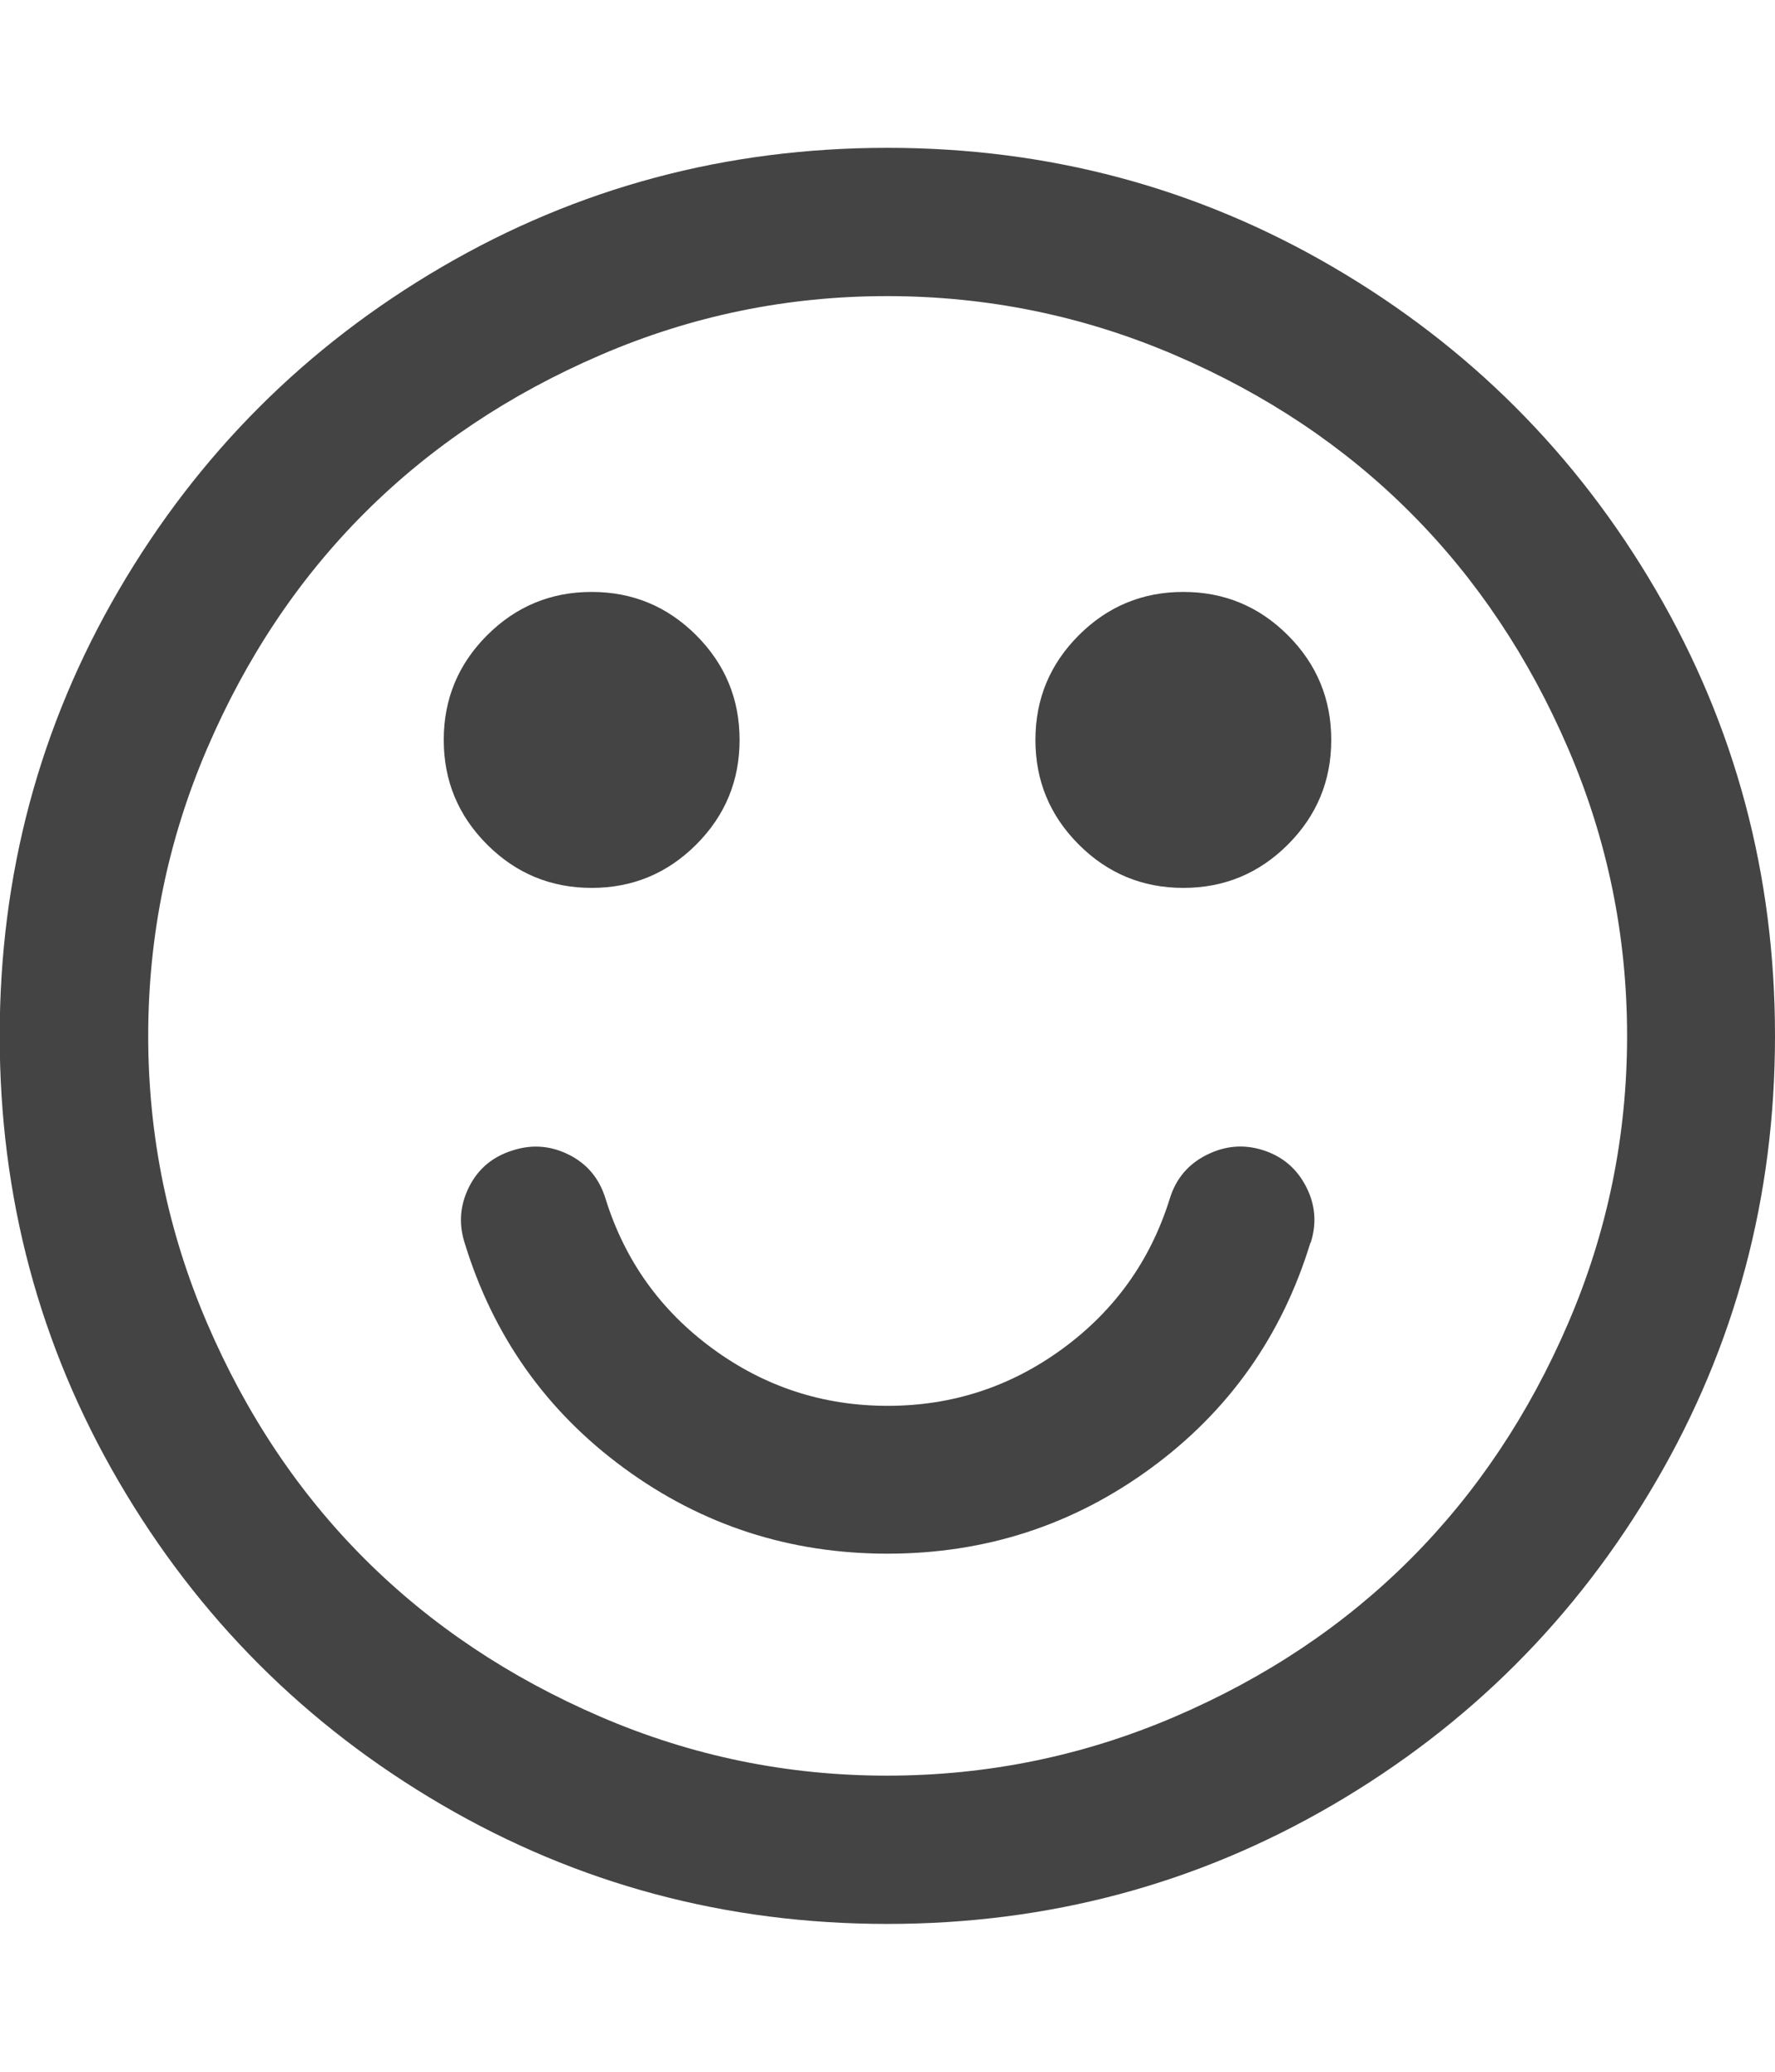 <svg xmlns="http://www.w3.org/2000/svg" width="12" height="14" viewBox="0 0 12 14"><path fill="#444" d="M8.859 8.398q-.289.945-1.078 1.523T6 10.499t-1.781-.578-1.078-1.523q-.062-.195.031-.379t.297-.246q.195-.062.379.031t.246.297q.195.625.723 1.012t1.184.387 1.184-.387.723-1.012q.062-.203.25-.297t.383-.031.289.246.031.379zM5 5q0 .414-.293.707T4 6t-.707-.293T3 5t.293-.707T4 4t.707.293T5 5zm4 0q0 .414-.293.707T8 6t-.707-.293T7 5t.293-.707T8 4t.707.293T9 5zm2 2q0-1.016-.398-1.941T9.536 3.465 7.942 2.399t-1.941-.398-1.941.398-1.594 1.066T1.4 5.059 1.002 7 1.4 8.941t1.066 1.594 1.594 1.066 1.941.398 1.941-.398 1.594-1.066 1.066-1.594T11 7zm1 0q0 1.633-.805 3.012t-2.184 2.184-3.012.805-3.012-.805-2.184-2.184T-.002 7t.805-3.012 2.184-2.184T5.999.999t3.012.805 2.184 2.184T12 7z"/></svg>
